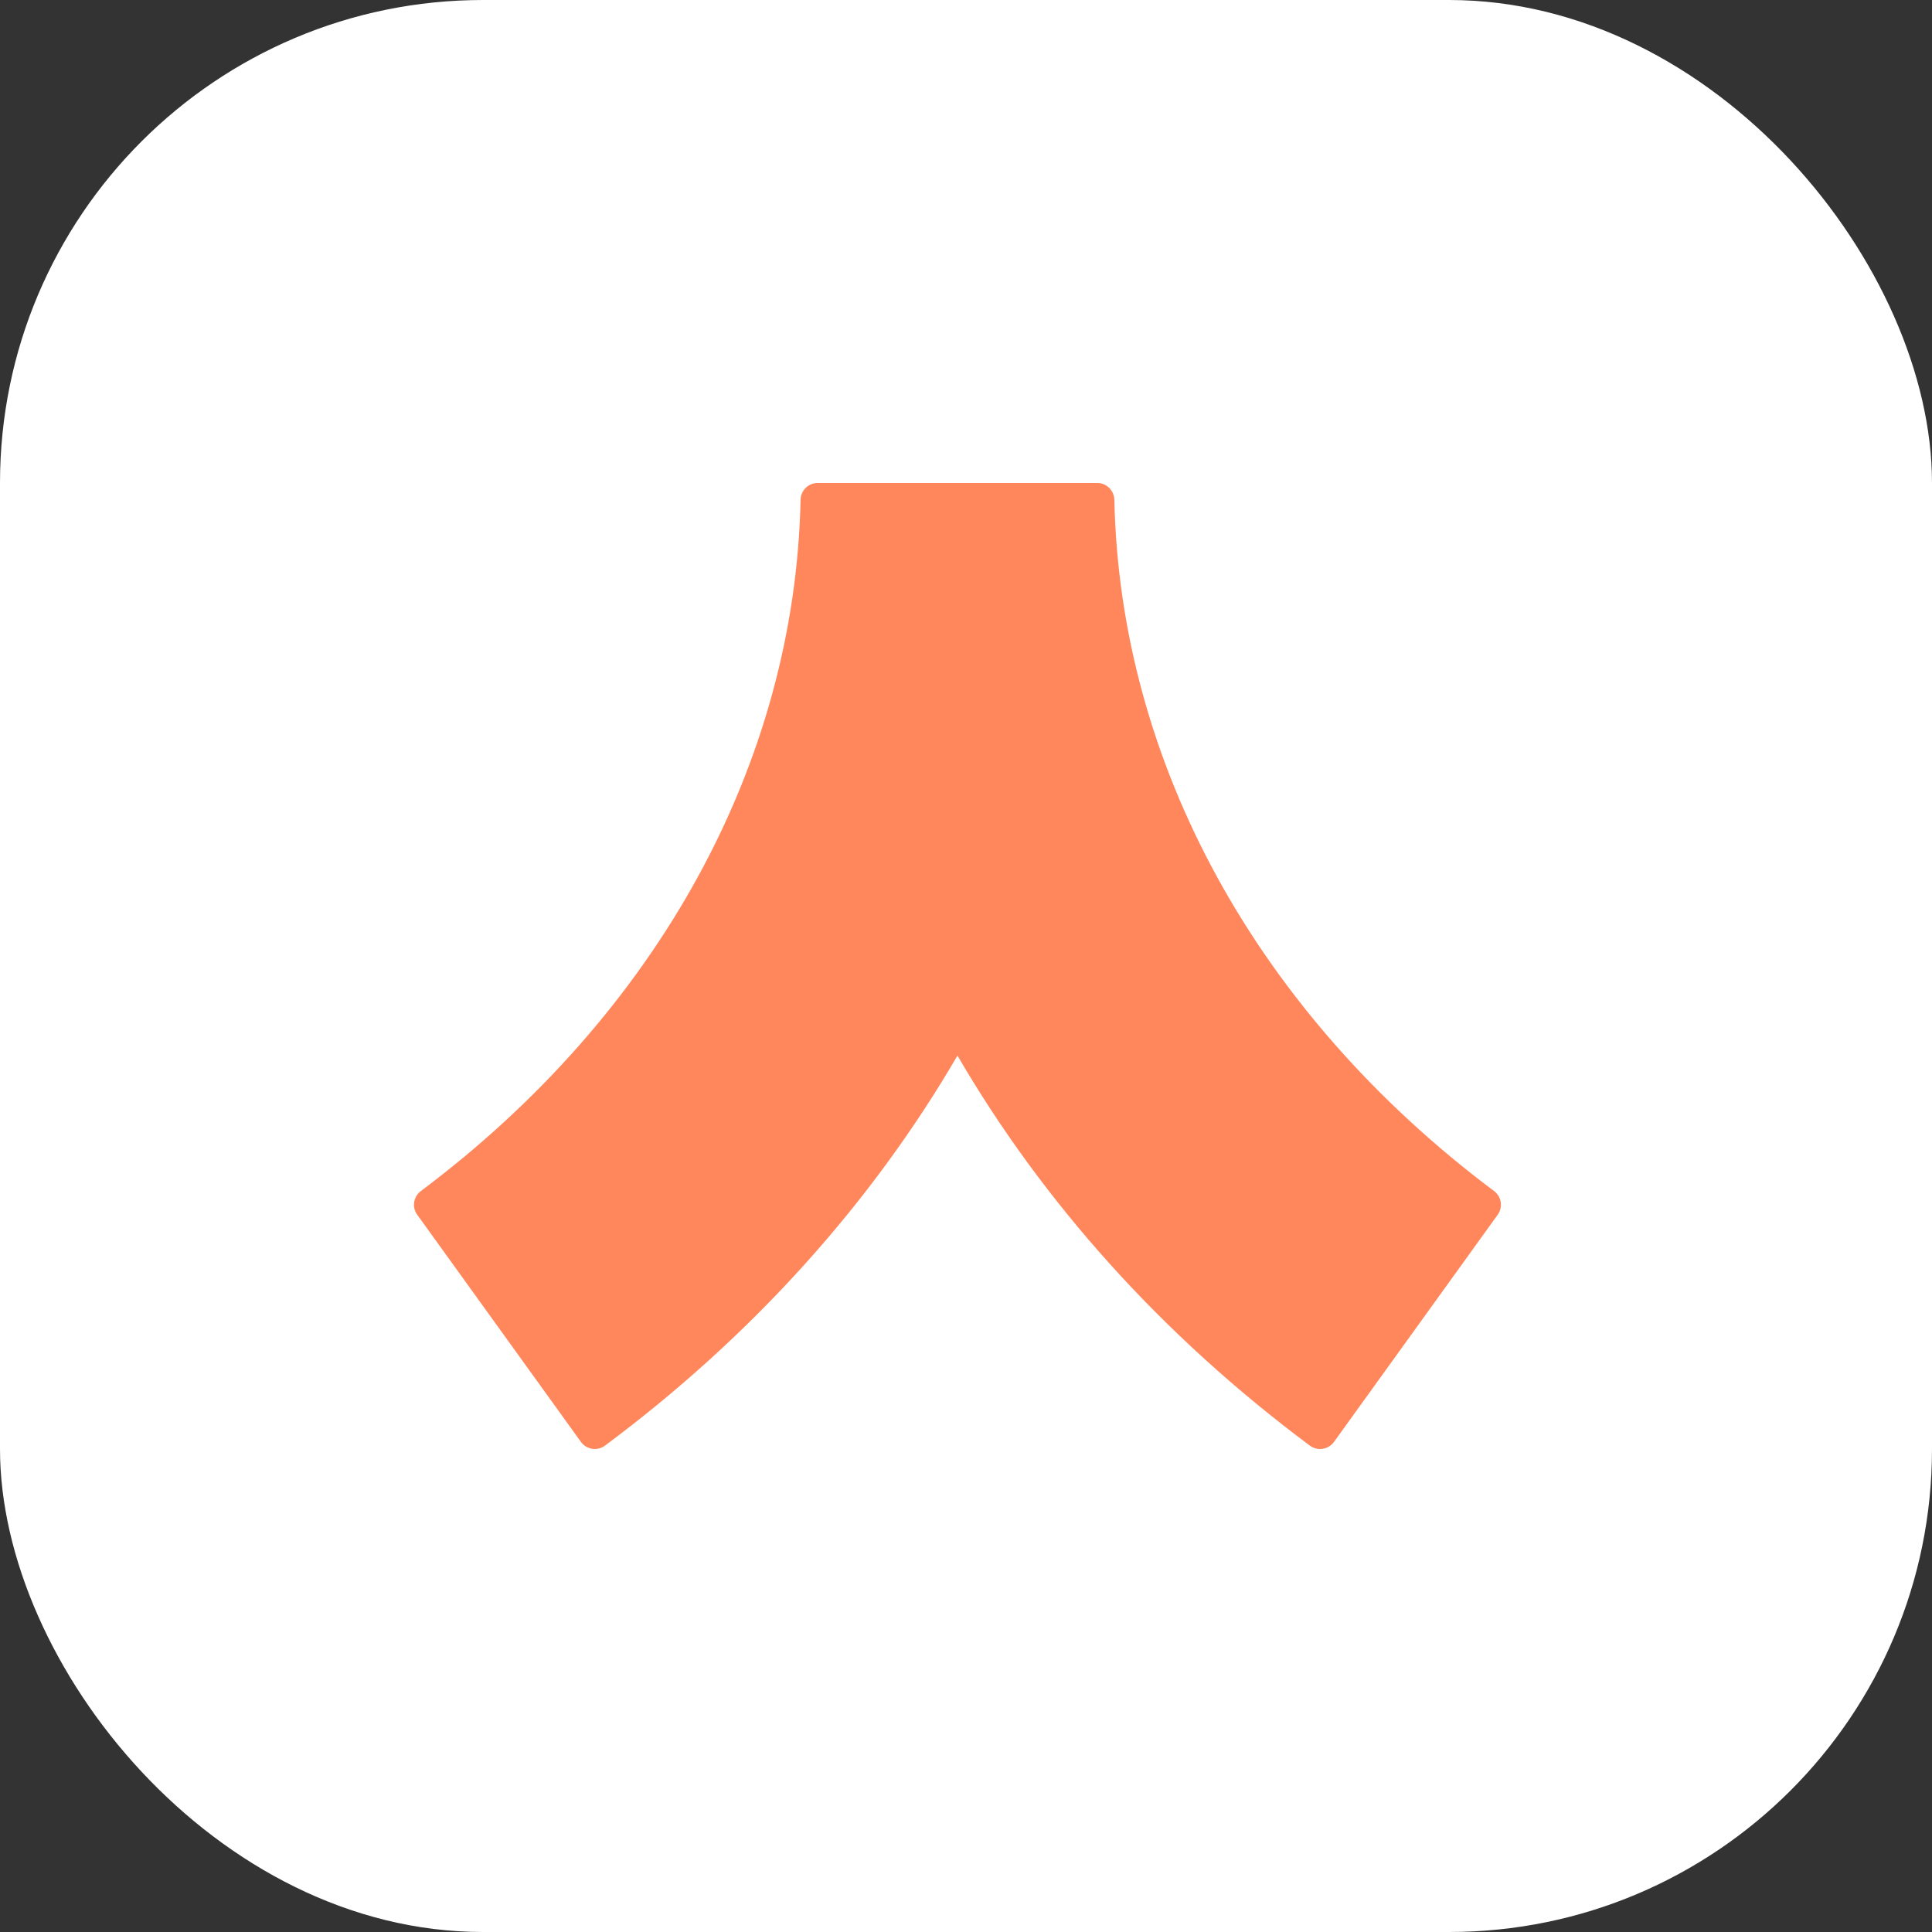 <svg width="24" height="24" viewBox="0 0 24 24" fill="none" xmlns="http://www.w3.org/2000/svg">
<rect x="0" y="0" width="24" height="24" fill="#333333" stroke="none"/>
<rect width="24" height="24" rx="6" fill="white"/>
<path d="M13.631 6H10.156C10.04 6 9.947 6.094 9.945 6.21C9.875 9.485 8.167 12.593 5.229 14.795C5.136 14.864 5.114 14.996 5.183 15.09L7.216 17.911C7.285 18.007 7.419 18.029 7.514 17.959C9.352 16.591 10.829 14.941 11.894 13.113C12.958 14.941 14.436 16.591 16.273 17.959C16.368 18.029 16.503 18.007 16.572 17.911L18.605 15.09C18.673 14.996 18.652 14.864 18.559 14.795C15.62 12.593 13.913 9.485 13.843 6.21C13.84 6.094 13.747 6 13.631 6Z" fill="#FF875B"/>
</svg>
